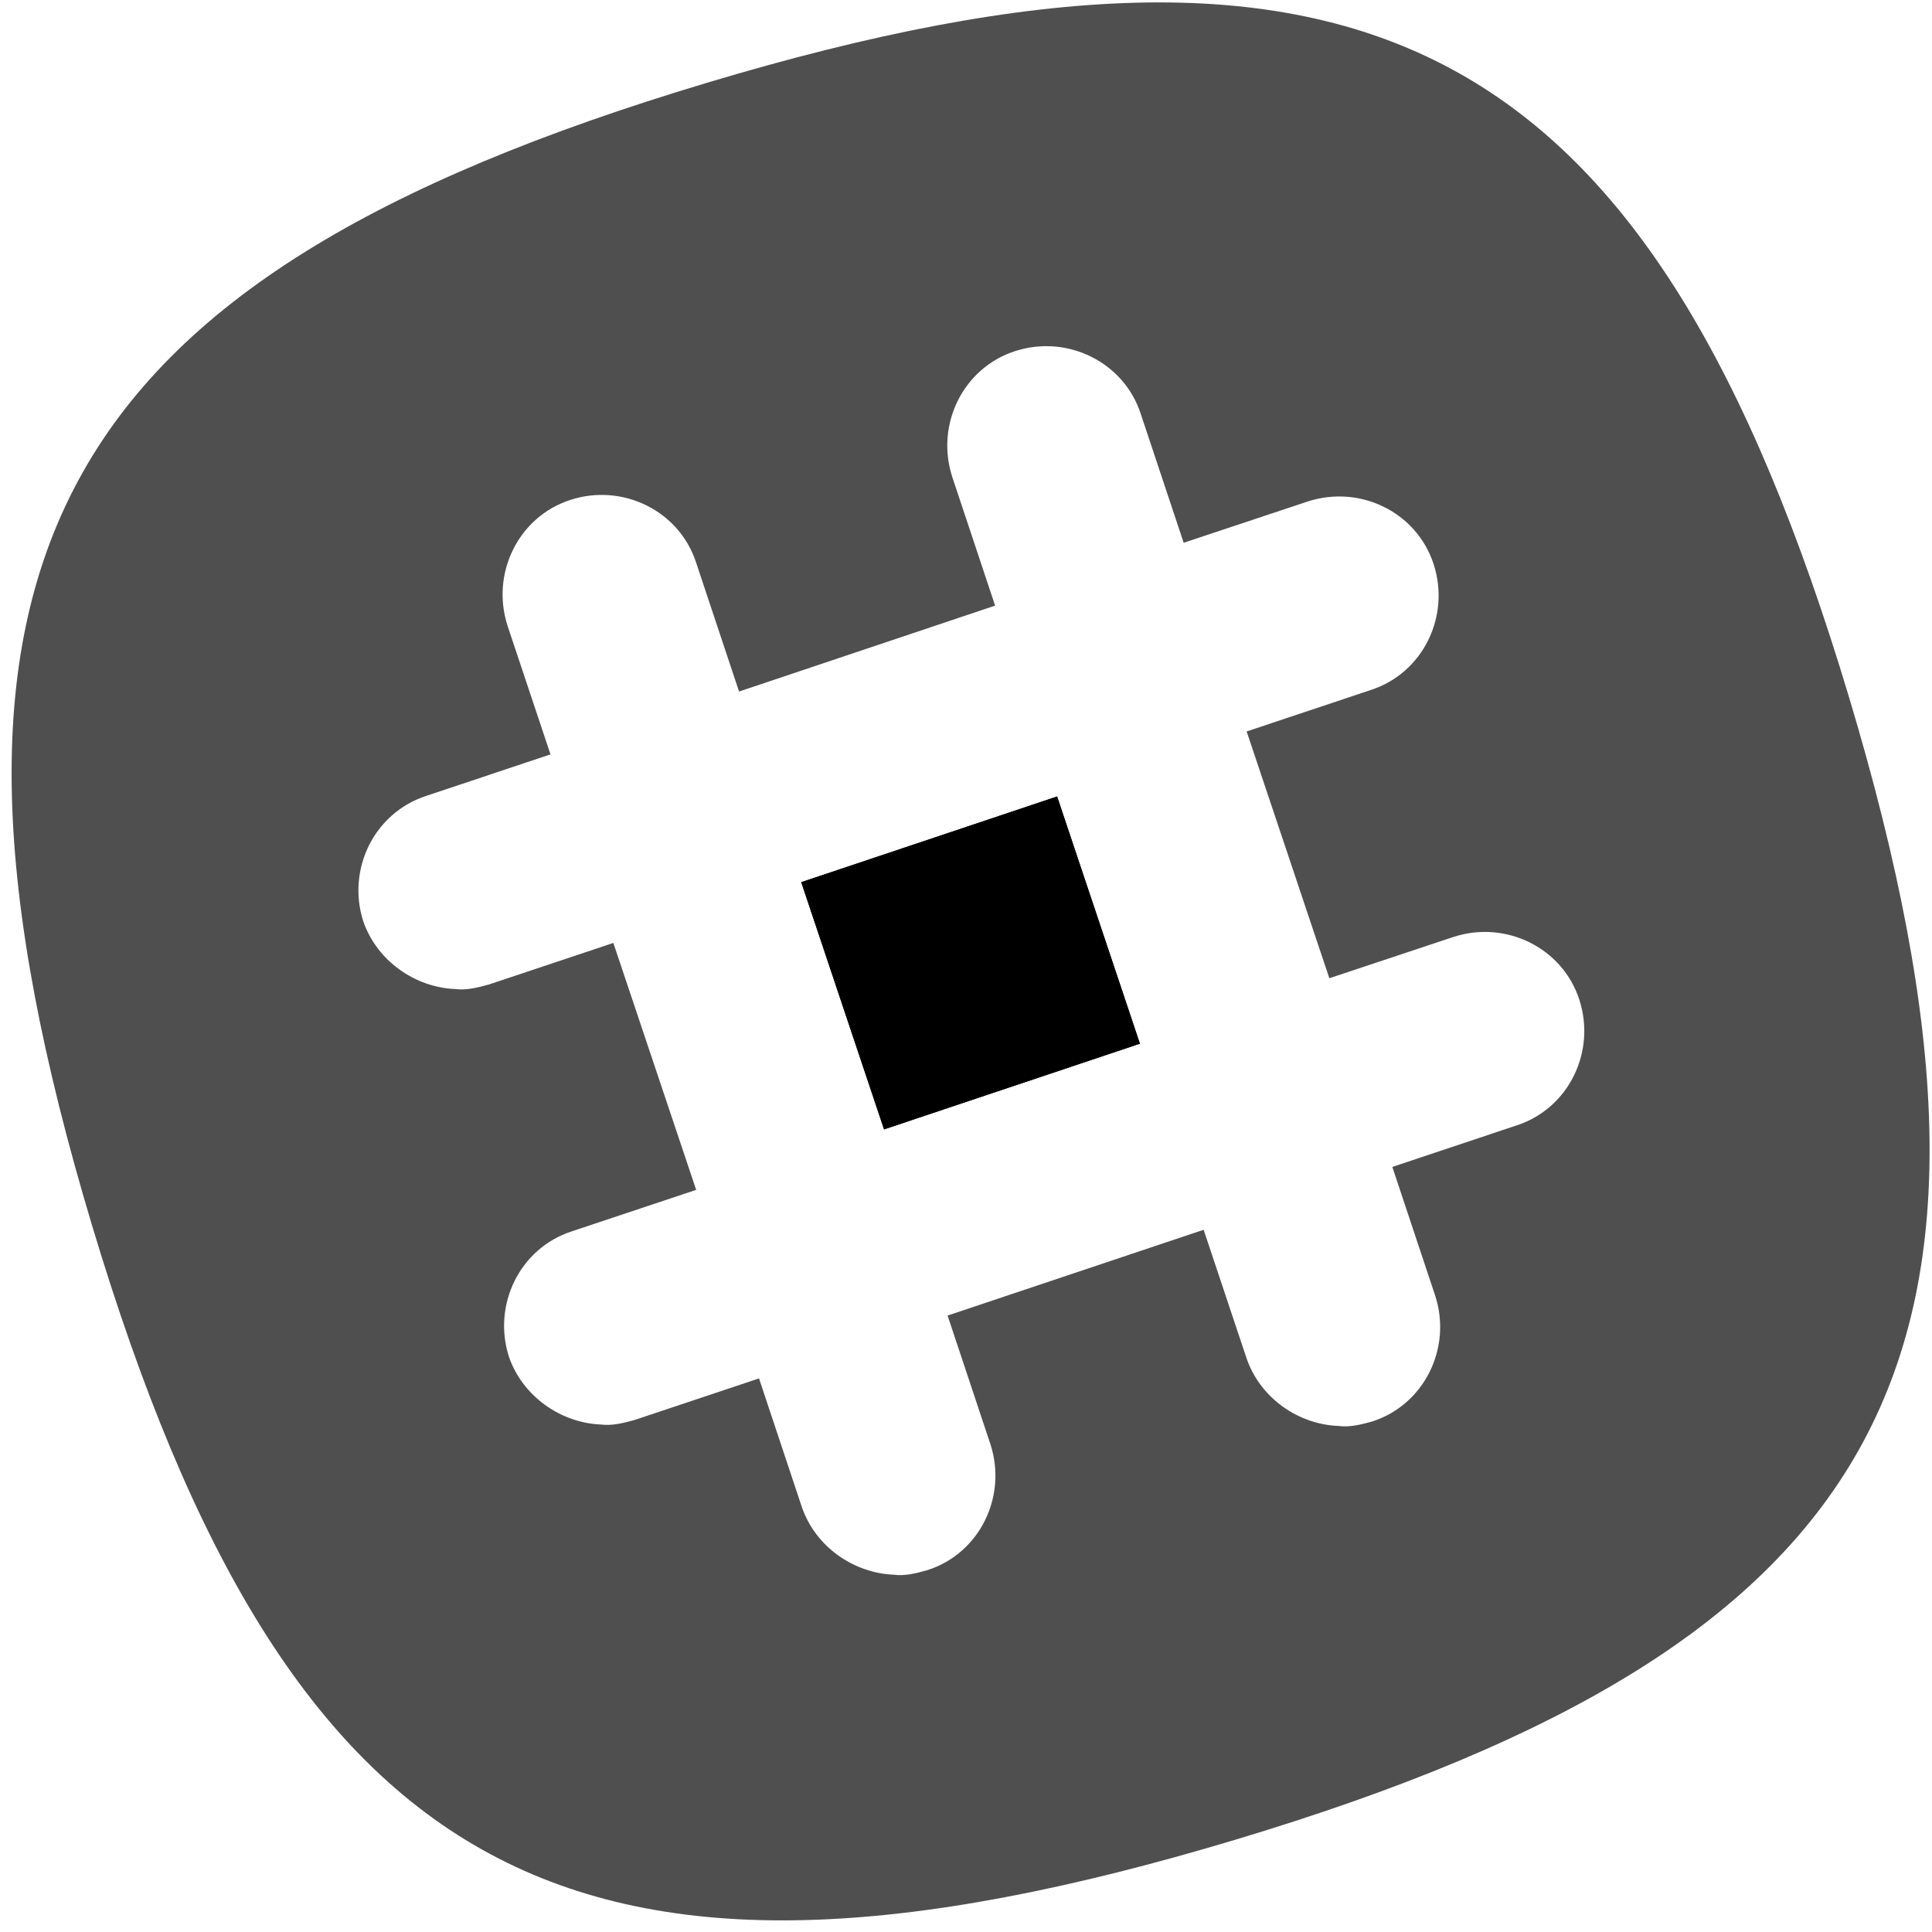 <?xml version="1.0" encoding="UTF-8"?>
<svg width="15px" height="15px" viewBox="0 0 15 15" version="1.1" xmlns="http://www.w3.org/2000/svg" xmlns:xlink="http://www.w3.org/1999/xlink">
    <!-- Generator: Sketch 43.2 (39069) - http://www.bohemiancoding.com/sketch -->
    <title>Slack_Mark_Monochrome_White</title>
    <desc>Created with Sketch.</desc>
    <defs></defs>
    <g id="Page-1" stroke="none" stroke-width="1" fill="none" fill-rule="evenodd">
        <g id="decentralandv2" transform="translate(-1215, -5545)" fill-rule="nonzero">
            <g id="Group-6" transform="translate(1215, 5543)">
                <g id="Slack_Mark_Monochrome_White" transform="translate(0, 2)">
                    <g id="Layer_2">
                        <g id="Group">
                            <rect id="Rectangle-path" fill="#000000" transform="translate(7.536, 7.476) rotate(-18.518) translate(-7.536, -7.476) " x="6.488" y="6.464" width="2.095" height="2.024"></rect>
                            <g>
                                <rect id="Rectangle-path" fill="#000000" transform="translate(7.536, 7.476) rotate(-18.518) translate(-7.536, -7.476) " x="6.488" y="6.464" width="2.095" height="2.024"></rect>
                                <path d="M14.357,5.417 C12.821,0.298 10.607,-0.893 5.488,0.643 C0.369,2.179 -0.821,4.393 0.714,9.512 C2.25,14.631 4.464,15.821 9.583,14.286 C14.702,12.75 15.893,10.536 14.357,5.417 Z M11.774,8.738 L10.81,9.06 L11.143,10.06 C11.274,10.464 11.06,10.905 10.655,11.036 C10.571,11.06 10.476,11.083 10.393,11.071 C10.083,11.06 9.786,10.857 9.679,10.548 L9.345,9.548 L7.357,10.214 L7.69,11.214 C7.821,11.619 7.607,12.06 7.202,12.19 C7.119,12.214 7.024,12.238 6.94,12.226 C6.631,12.214 6.333,12.012 6.226,11.702 L5.893,10.702 L4.929,11.024 C4.845,11.048 4.75,11.071 4.667,11.06 C4.357,11.048 4.06,10.845 3.952,10.536 C3.821,10.131 4.036,9.69 4.44,9.56 L5.405,9.238 L4.762,7.321 L3.798,7.643 C3.714,7.667 3.619,7.69 3.536,7.679 C3.226,7.667 2.929,7.464 2.821,7.155 C2.69,6.75 2.905,6.31 3.31,6.179 L4.274,5.857 L3.94,4.857 C3.81,4.452 4.024,4.012 4.429,3.881 C4.833,3.75 5.274,3.964 5.405,4.369 L5.738,5.369 L7.726,4.702 L7.393,3.702 C7.262,3.298 7.476,2.857 7.881,2.726 C8.286,2.595 8.726,2.81 8.857,3.214 L9.19,4.214 L10.155,3.893 C10.56,3.762 11,3.976 11.131,4.381 C11.262,4.786 11.048,5.226 10.643,5.357 L9.679,5.679 L10.321,7.595 L11.286,7.274 C11.69,7.143 12.131,7.357 12.262,7.762 C12.393,8.167 12.179,8.607 11.774,8.738 Z" id="Shape" fill="#4F4F4F"></path>
                            </g>
                        </g>
                    </g>
                </g>
            </g>
        </g>
    </g>
</svg>